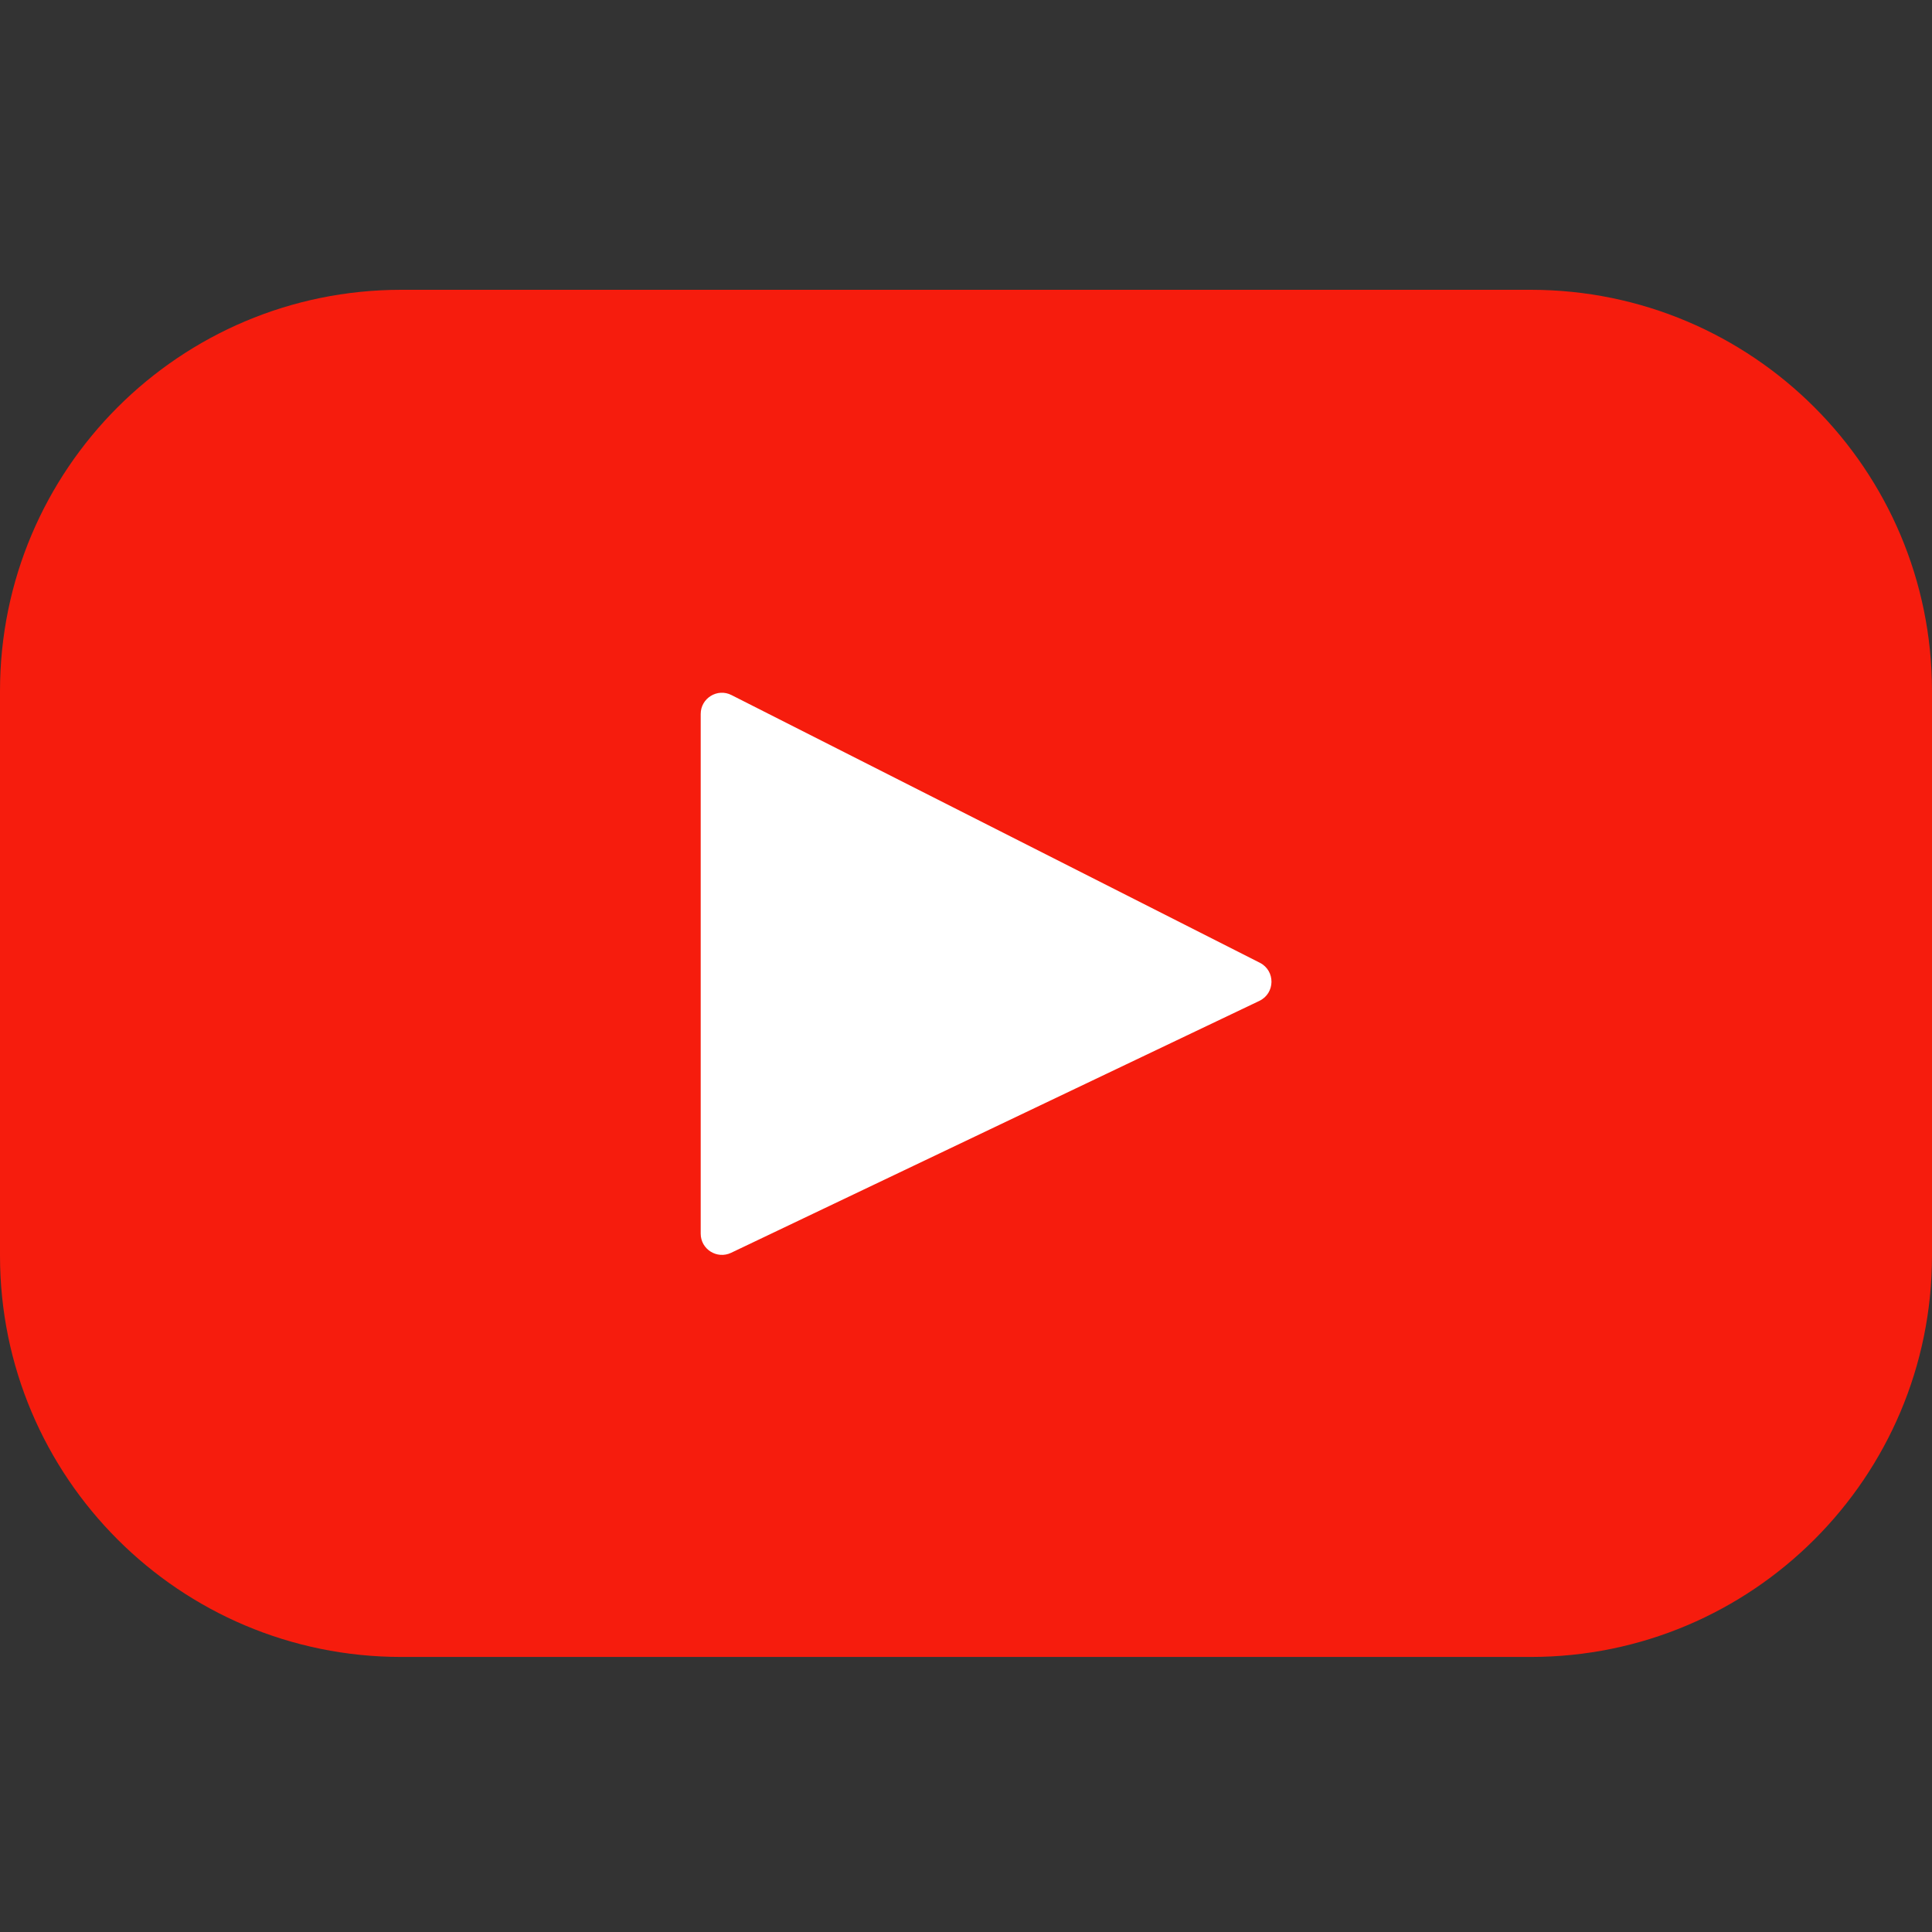 <svg width="22" height="22" viewBox="0 0 22 22" fill="none" xmlns="http://www.w3.org/2000/svg">
    <rect x="0" y="0" width="22" height="22" fill="#333333" stroke="none"/>
    <rect x="6.6" y="6.6" width="8.8" height="8.8" fill="white"/>
    <path d="M17.431 3.3H4.569C2.046 3.3 0 5.346 0 7.869V14.299C0 16.822 2.046 18.868 4.569 18.868H17.431C19.954 18.868 22 16.822 22 14.299V7.869C22 5.346 19.954 3.3 17.431 3.3ZM14.341 11.397L8.325 14.266C8.165 14.342 7.979 14.226 7.979 14.048V8.13C7.979 7.95 8.17 7.833 8.33 7.915L14.346 10.963C14.525 11.054 14.522 11.31 14.341 11.397Z" fill="#F61C0D"/>
</svg>

